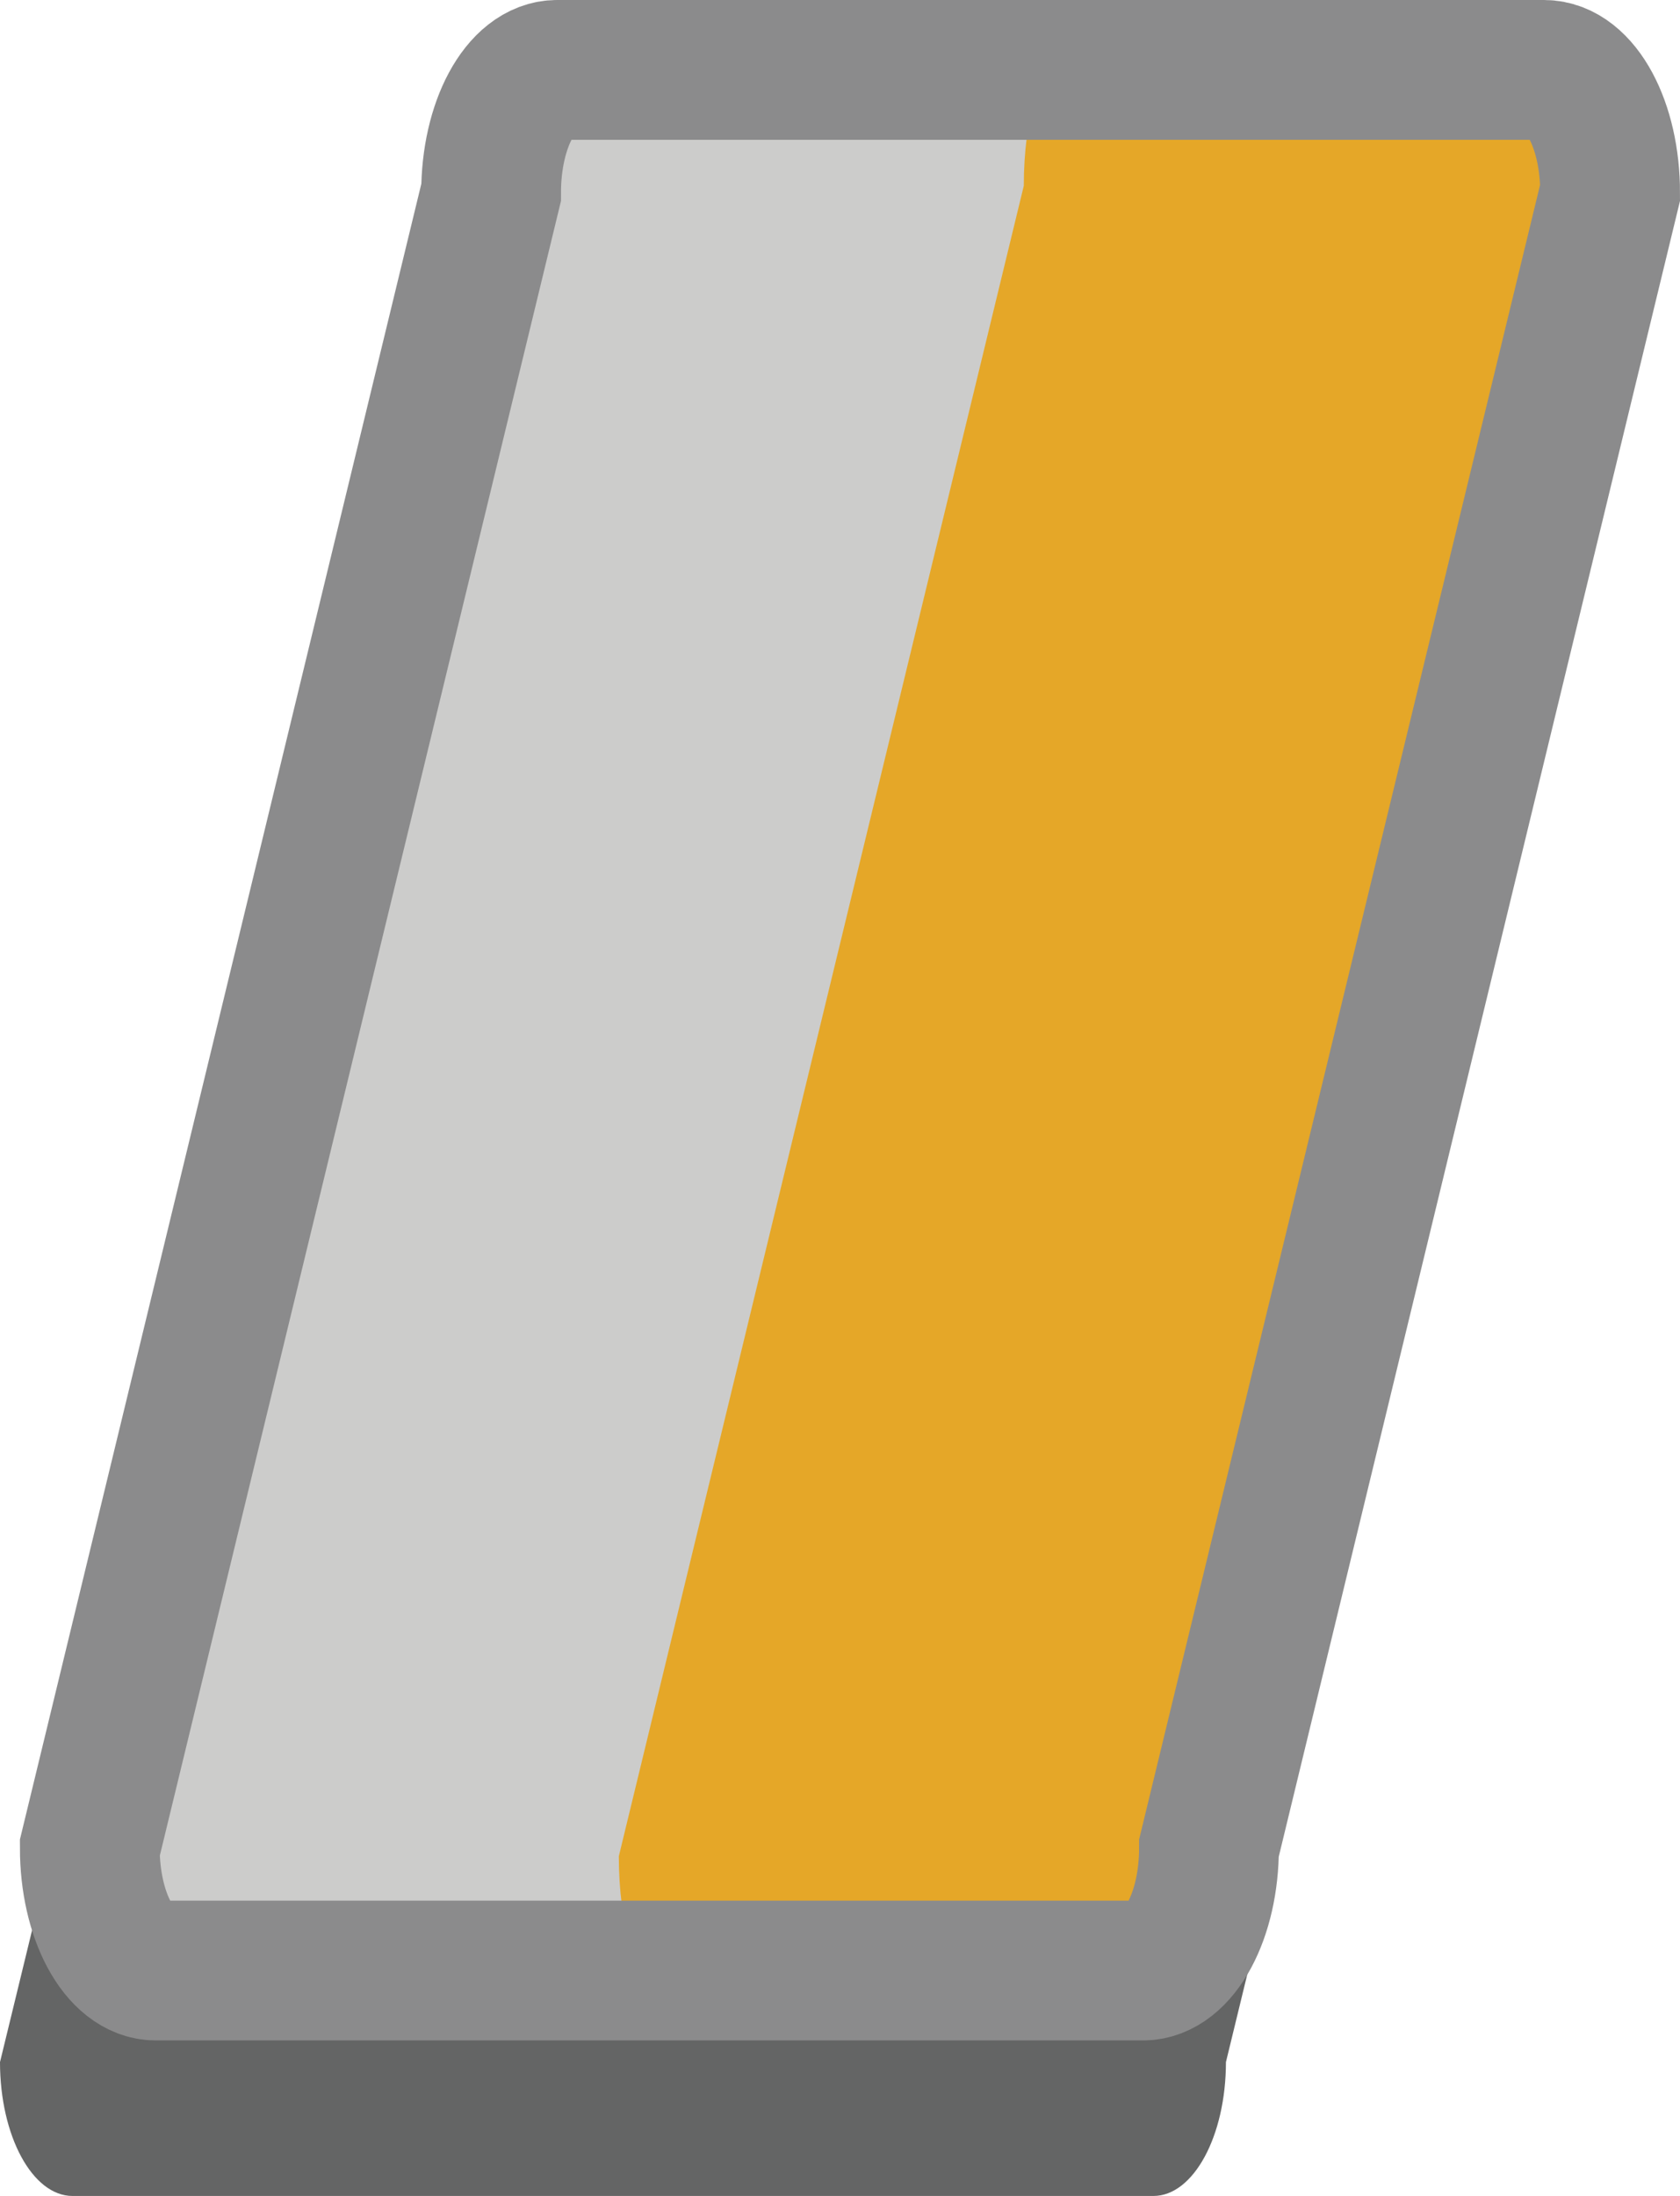 <?xml version="1.0" encoding="UTF-8"?><svg id="Layer_2" xmlns="http://www.w3.org/2000/svg" viewBox="0 0 96.16 125.66"><defs><style>.cls-1{fill:#e5a728;}.cls-2{fill:#cccccb;}.cls-3{fill:#646565;}.cls-4{fill:none;stroke:#8b8b8c;stroke-miterlimit:10;stroke-width:8px;}</style></defs><g id="Layer_30"><path class="cls-3" d="m4.15,125.66h61.87c2.29,0,4.15-3.43,4.15-7.66L95.31,14.66c0-4.23-1.86-7.66-4.15-7.66H29.29c-2.29,0-4.15,3.43-4.15,7.66L0,118c0,4.23,1.86,7.66,4.15,7.66Z"/><path class="cls-2" d="m6.8,114.26h32.28c1.19,0,2.16-3.17,2.16-7.08L64.42,11.58c0-3.91-.97-7.08-2.16-7.08H29.98c-1.19,0-2.16,3.17-2.16,7.08L4.64,107.18c0,3.91.97,7.08,2.16,7.08Z"/><path class="cls-1" d="m37.58,113.31h32.28c1.19,0,2.16-3.17,2.16-7.08L95.2,10.63c0-3.91-.97-7.08-2.16-7.08h-32.28c-1.19,0-2.16,3.17-2.16,7.08l-23.18,95.59c0,3.91.97,7.08,2.16,7.08Z"/><path class="cls-4" d="m8.93,112.76h56.49c2.09,0,3.78-3.14,3.78-7.02L92.16,11.02c0-3.88-1.69-7.02-3.78-7.02H31.89c-2.09,0-3.78,3.14-3.78,7.02L5.14,105.74c0,3.88,1.69,7.02,3.78,7.02Z"/></g></svg>